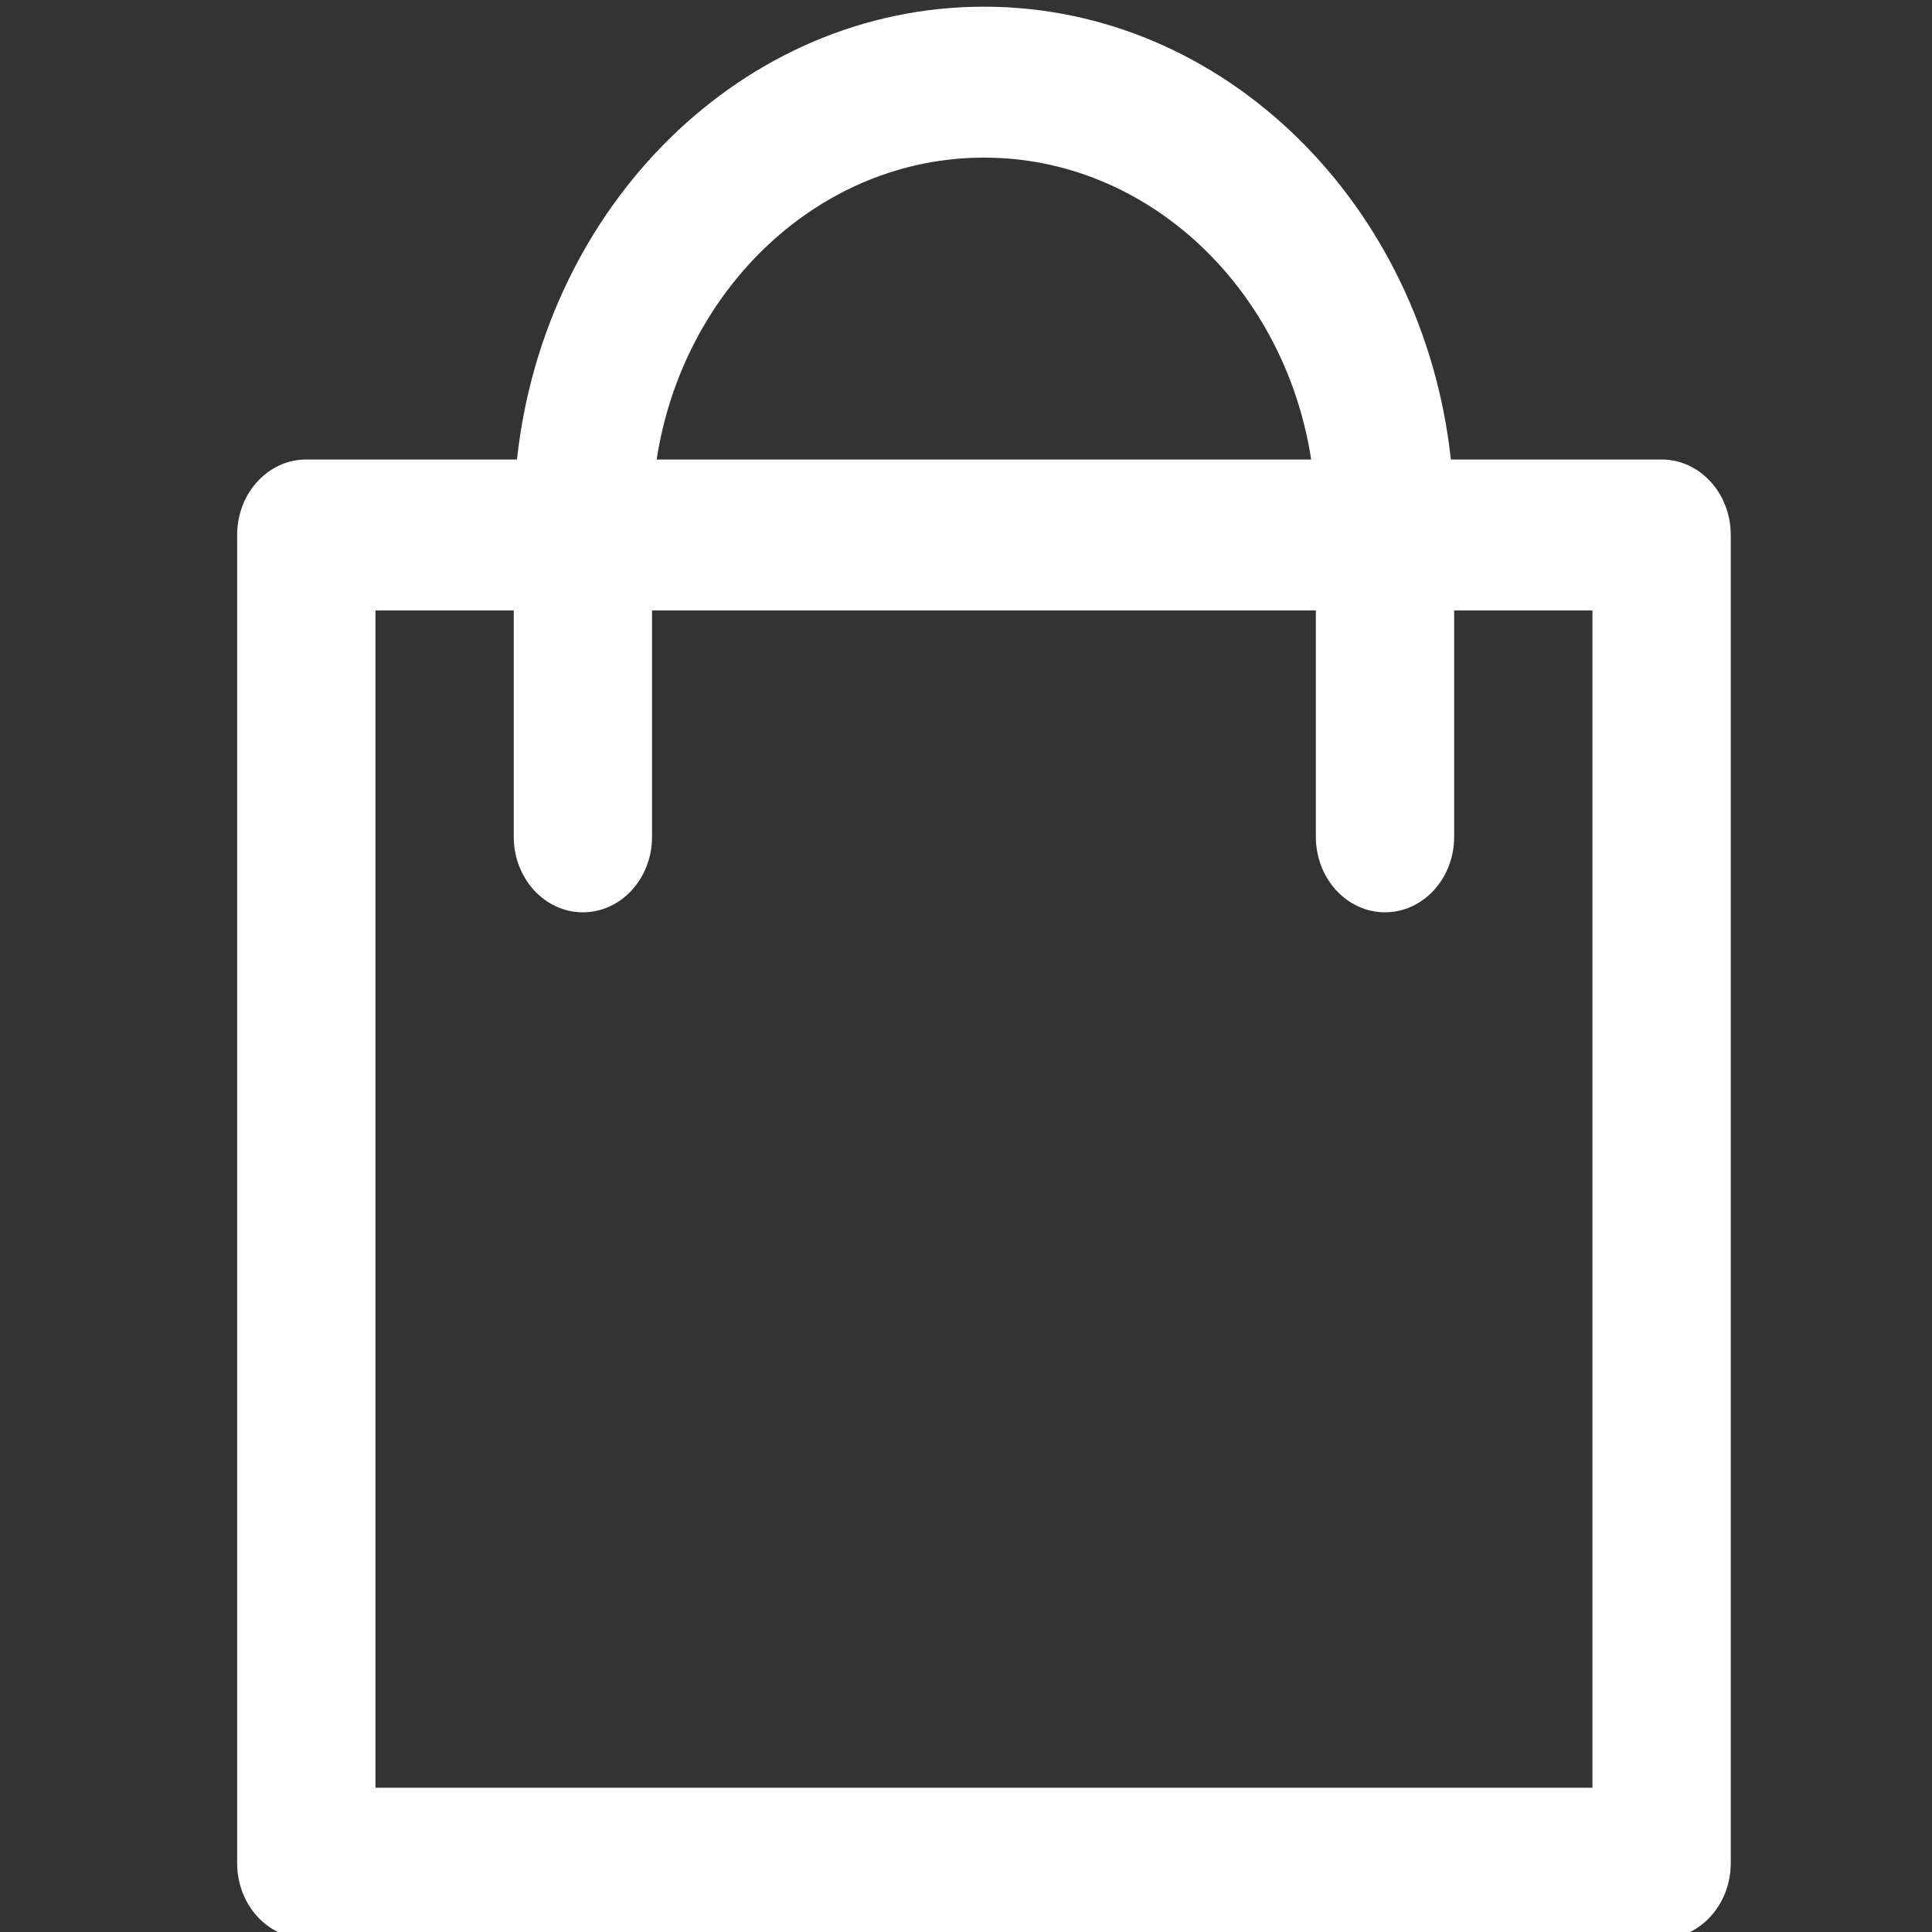<svg width="24" height="24" viewBox="-2.5 0 24 24" fill="none" xmlns="http://www.w3.org/2000/svg">
<rect x="-2.5" y="0" width="24" height="24" fill="#333333" stroke="none"/>
<path d="M19 6.645V23.145C19 23.663 18.615 24.083 18.141 24.083C17.667 24.083 17.282 23.663 17.282 23.145V7.583H15.564V10.395C15.564 10.913 15.179 11.333 14.705 11.333C14.231 11.333 13.846 10.913 13.846 10.395V7.583H5.6V10.395C5.6 10.913 5.215 11.333 4.741 11.333C4.266 11.333 3.882 10.913 3.882 10.395V7.583H2.164V22.208H18.141C18.615 22.208 19 22.627 19 23.145C19 23.663 18.615 24.083 18.141 24.083H1.305C0.83 24.083 0.446 23.663 0.446 23.145V6.645C0.446 6.127 0.83 5.708 1.305 5.708H3.922C4.264 2.545 6.735 0.083 9.723 0.083C12.711 0.083 15.182 2.545 15.523 5.708H18.141C18.615 5.708 19 6.127 19 6.645ZM13.788 5.708C13.46 3.582 11.762 1.958 9.723 1.958C7.684 1.958 5.985 3.582 5.657 5.708H13.788Z" fill="white"/>
</svg>
